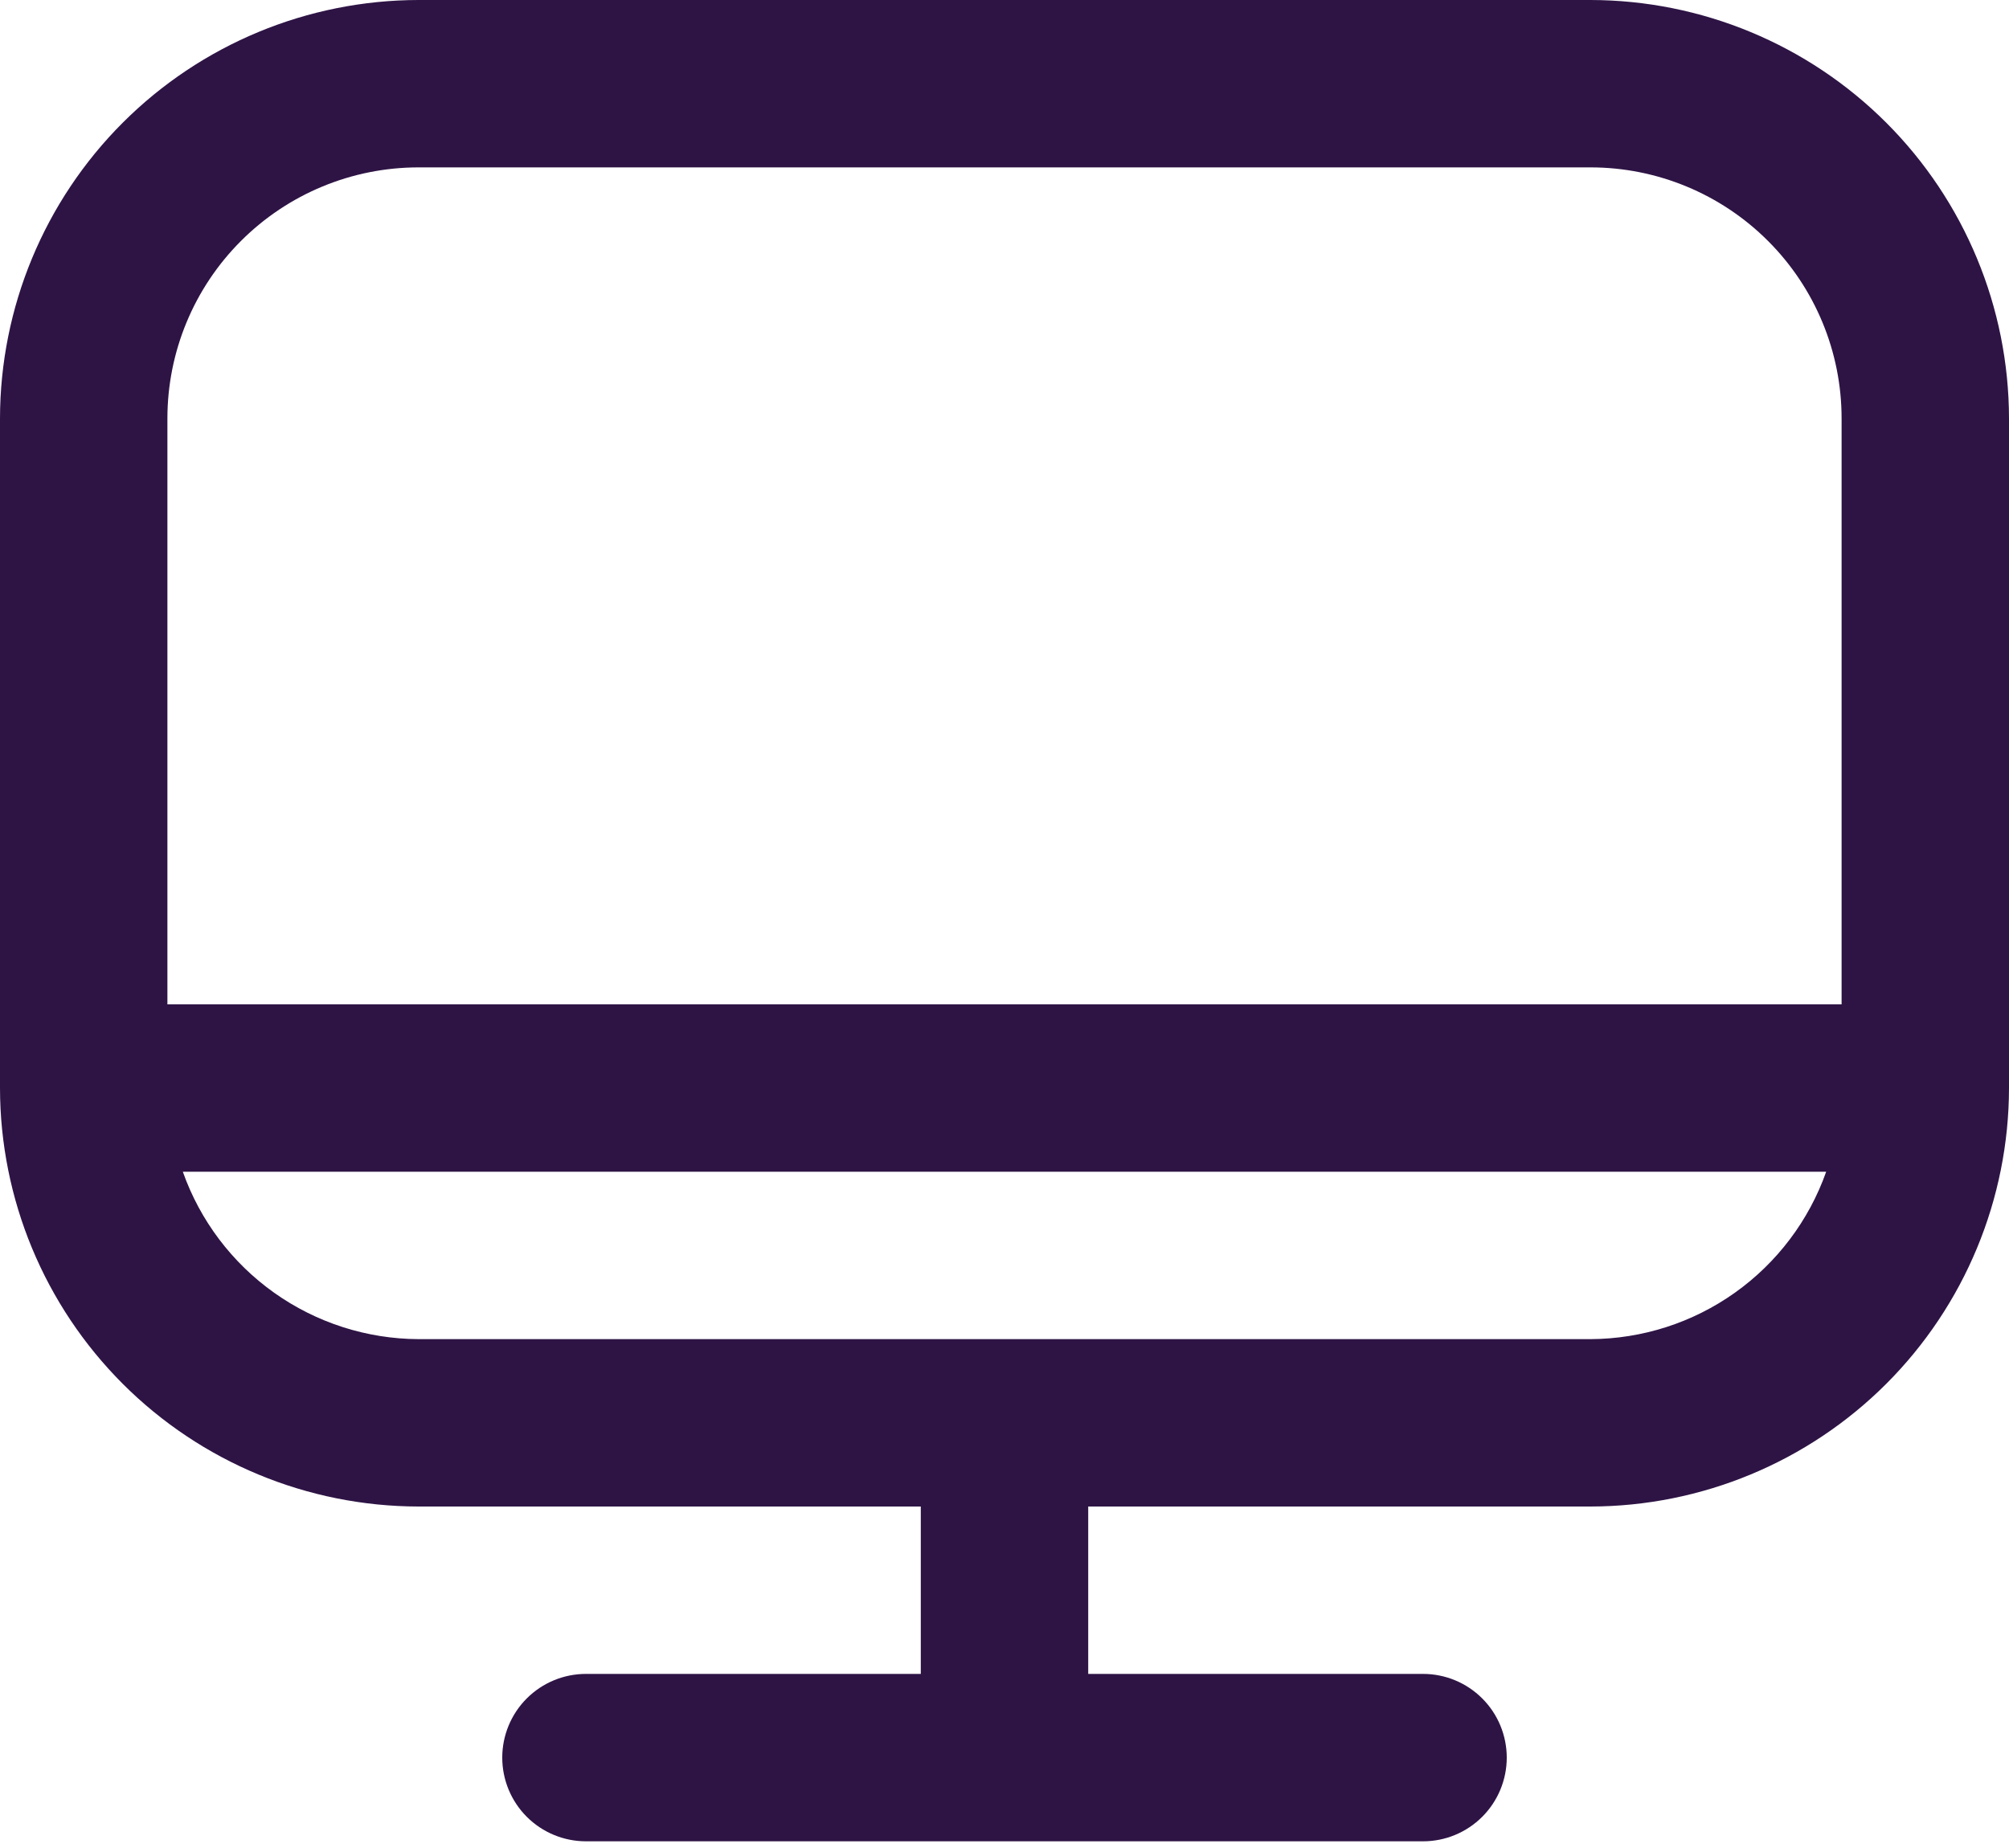 <svg width="100" height="92" viewBox="0 0 100 92" fill="none" xmlns="http://www.w3.org/2000/svg">
<path d="M79.167 0H20.833C15.31 0.007 10.015 2.204 6.109 6.109C2.204 10.015 0.007 15.31 0 20.833L0 54.167C0.007 59.69 2.204 64.985 6.109 68.891C10.015 72.796 15.31 74.993 20.833 75H45.833V83.333H29.167C28.062 83.333 27.002 83.772 26.22 84.554C25.439 85.335 25 86.395 25 87.5C25 88.605 25.439 89.665 26.22 90.446C27.002 91.228 28.062 91.667 29.167 91.667H70.833C71.938 91.667 72.998 91.228 73.78 90.446C74.561 89.665 75 88.605 75 87.5C75 86.395 74.561 85.335 73.78 84.554C72.998 83.772 71.938 83.333 70.833 83.333H54.167V75H79.167C84.69 74.993 89.985 72.796 93.891 68.891C97.796 64.985 99.993 59.69 100 54.167V20.833C99.993 15.31 97.796 10.015 93.891 6.109C89.985 2.204 84.69 0.007 79.167 0V0ZM20.833 8.333H79.167C82.482 8.333 85.661 9.65 88.005 11.995C90.35 14.339 91.667 17.518 91.667 20.833V50H8.333V20.833C8.333 17.518 9.65 14.339 11.995 11.995C14.339 9.65 17.518 8.333 20.833 8.333V8.333ZM79.167 66.667H20.833C18.257 66.656 15.747 65.85 13.647 64.358C11.547 62.866 9.959 60.762 9.1 58.333H90.9C90.041 60.762 88.453 62.866 86.353 64.358C84.253 65.85 81.743 66.656 79.167 66.667Z" fill="#2E1445"/>
</svg>
